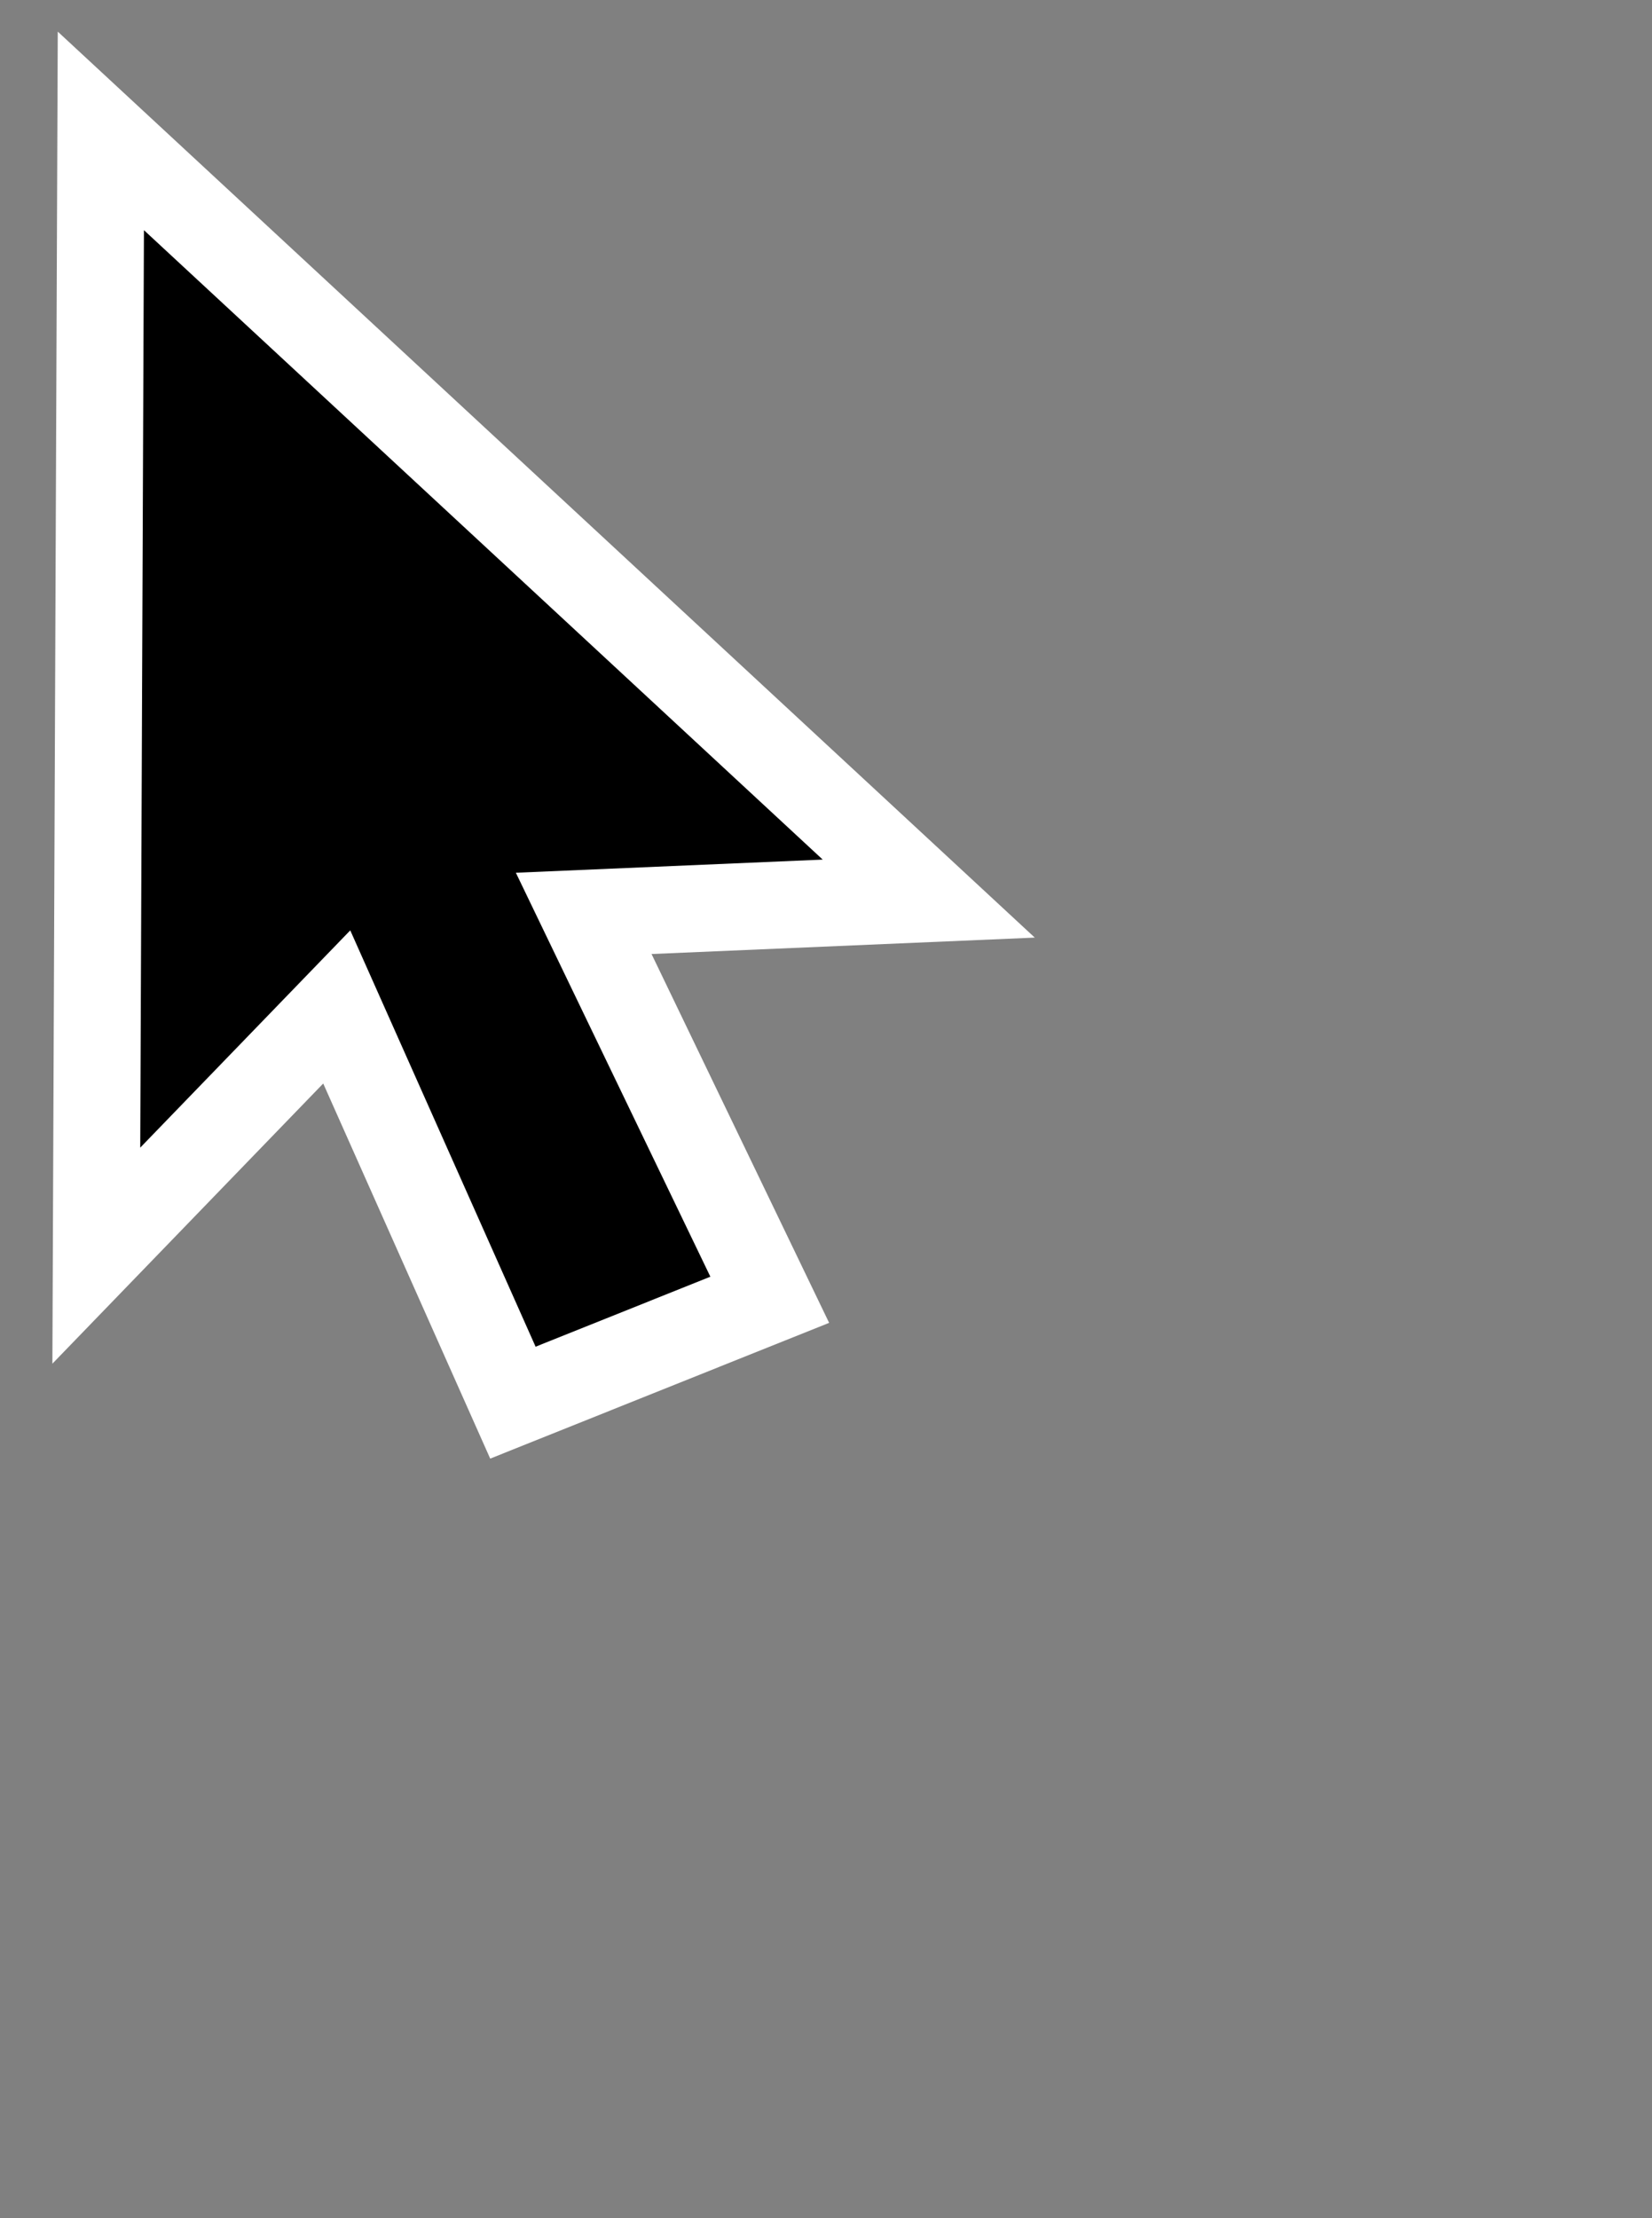 <?xml version="1.0" encoding="utf-8"?>
<svg viewBox="0 0 19 25.5" xmlns="http://www.w3.org/2000/svg" xmlns:bx="https://boxy-svg.com">
  <rect x="0" y="0" width="19" height="25.5" fill="#808080" stroke="none"/>
  <desc>Mouse cursor for Graphite</desc>
  <title>Mouse Cursor</title>
  <path style="stroke: rgb(255, 255, 255); paint-order: fill; stroke-miterlimit: 10;" d="M 1.16 1.504 L 1.418 14.428 L 4.113 11.504 L 6.247 16.002 L 9.171 14.749 L 6.926 10.361 L 10.888 10.096 L 1.16 1.504 Z" transform="matrix(1, 0.024, -0.024, 1, 0.036, -0.027)" bx:origin="0 0"/>
  <g transform="matrix(0.905, 0, 0, 0.905, 8.23, -17.024)" style="visibility: hidden;">
    <polygon fill="#FFFFFF" points="-18.451 15.629 -18.451 -0.371 -6.851 11.229 -13.651 11.229 -14.051 11.329"/>
    <polygon fill="#FFFFFF" points="-9.351 16.329 -12.951 17.829 -17.651 6.729 -13.951 5.229"/>
    <rect x="12.501" y="13.601" transform="matrix(0.922, -0.387, 0.387, 0.922, -32.411, 1.32)" width="2" height="8"/>
    <polygon points="-17.451 2.029 -17.451 13.229 -14.451 10.329 -14.051 10.229 -9.251 10.229"/>
  </g>
</svg>